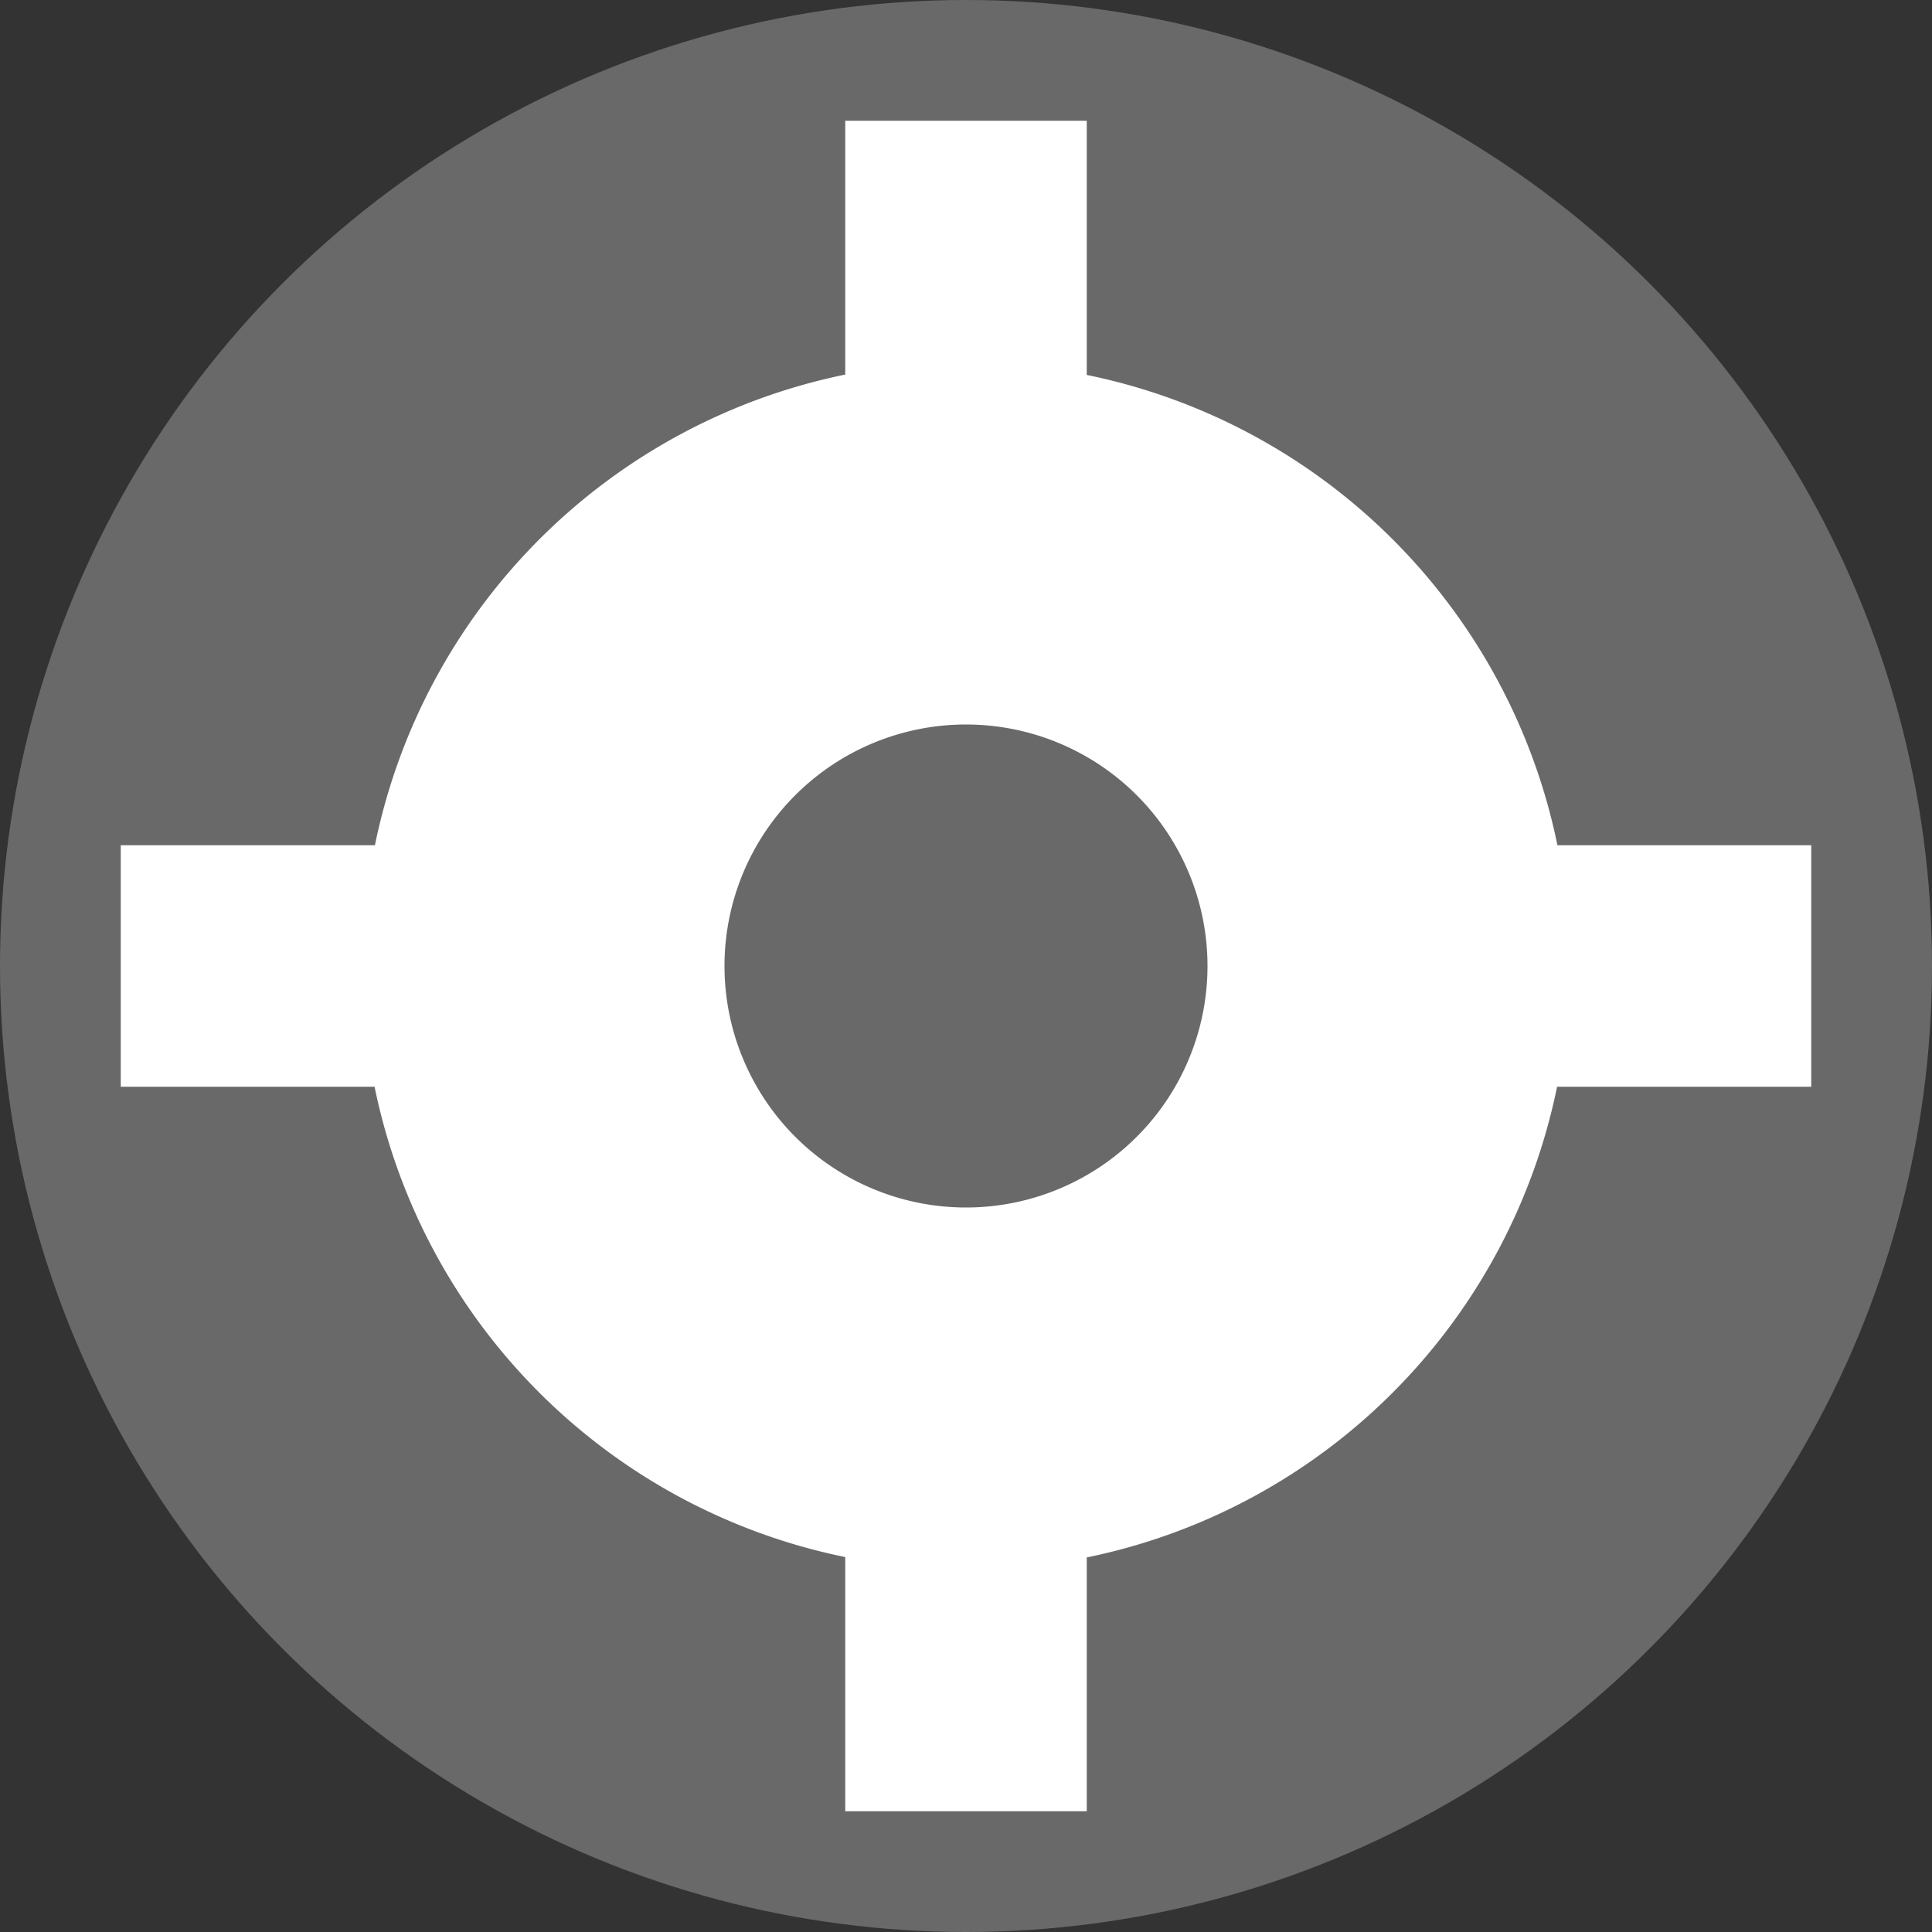 <svg xmlns="http://www.w3.org/2000/svg" width="16" height="16" version="1">
 <rect width="100%" height="100%" fill="#333333" stroke="none"/>
 <circle style="fill:#696969;fill-rule:evenodd" cx="8" cy="8" r="8"/>
 <path style="fill:#ffffff" d="M 7,1 V 3.102 A 5,5 0 0 0 3.105,7 H 1 V 9 H 3.102 A 5,5 0 0 0 7,12.895 V 15 H 9 V 12.898 A 5,5 0 0 0 12.895,9 H 15 V 7 H 12.898 A 5,5 0 0 0 9,3.105 V 1 Z M 8,6 A 2,2 0 0 1 10,8 2,2 0 0 1 8,10 2,2 0 0 1 6,8 2,2 0 0 1 8,6 Z"/>
</svg>
